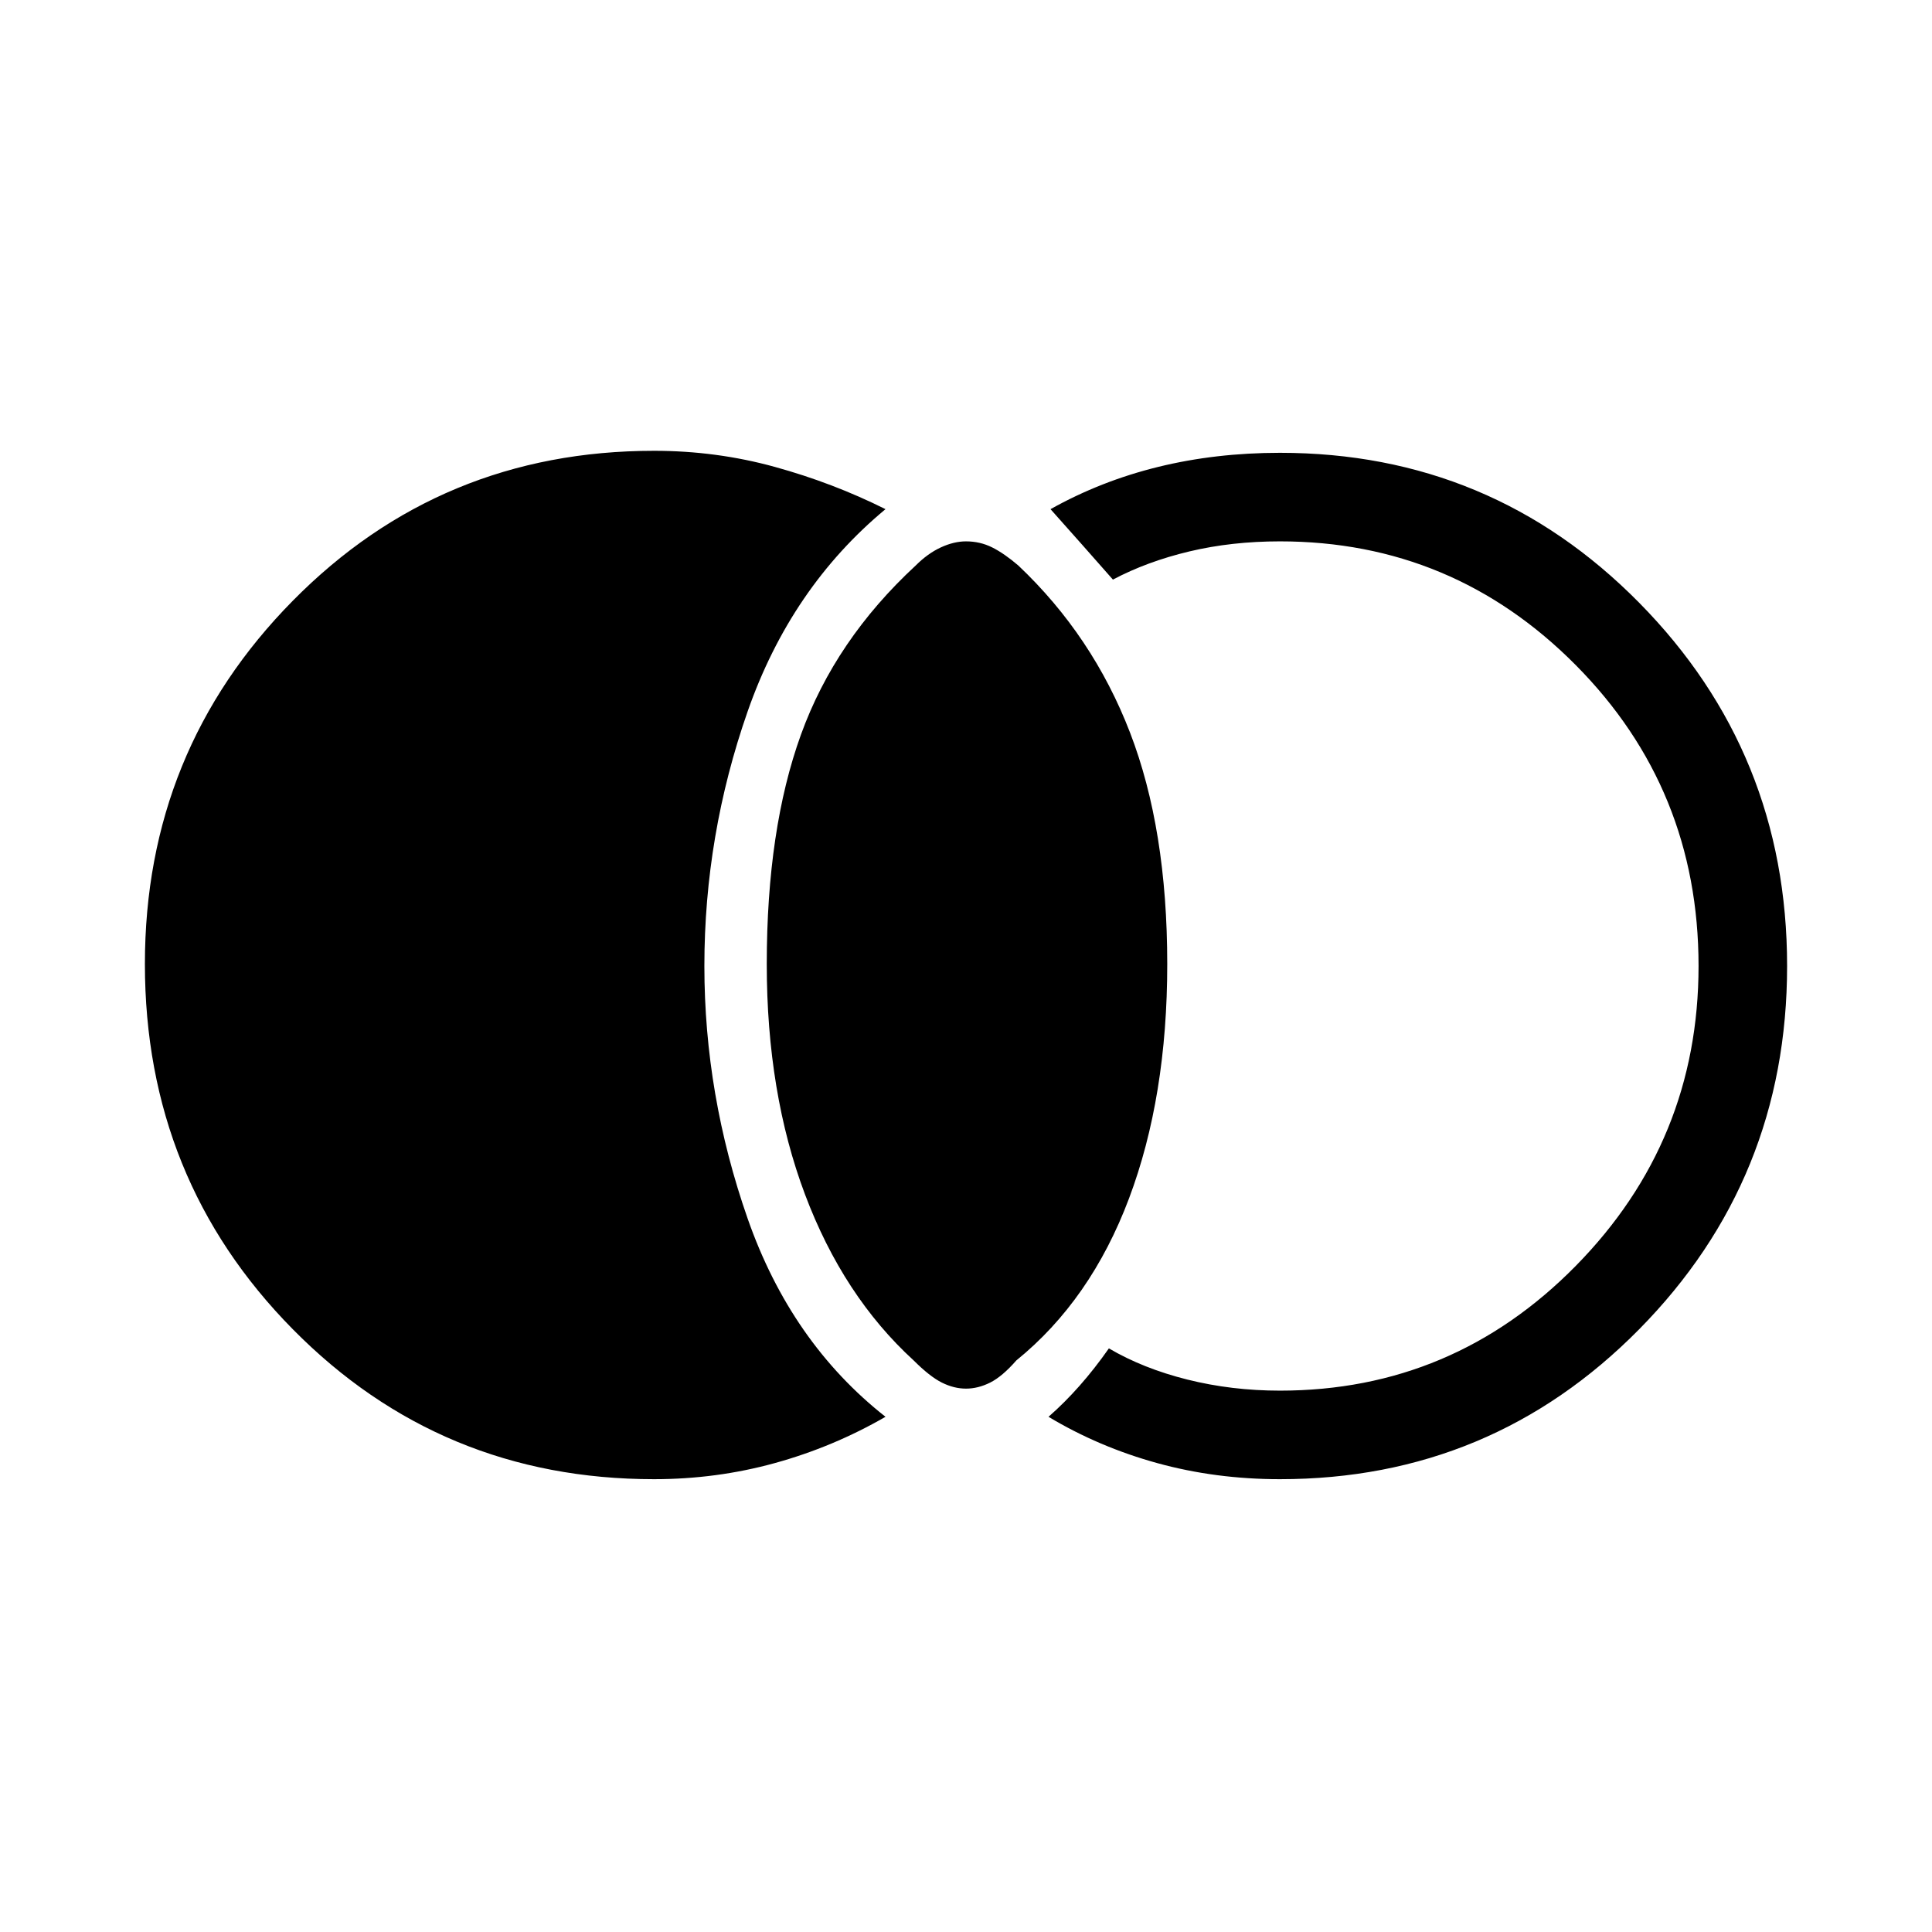 <svg xmlns="http://www.w3.org/2000/svg" height="48" width="48"><path d="M24 34.5q-.3 0-.6-.15t-.7-.55q-1.75-1.6-2.7-4.125-.95-2.525-.95-5.725 0-3.35.85-5.7t2.85-4.2q.3-.3.625-.45.325-.15.625-.15.35 0 .65.15.3.15.65.45 1.85 1.75 2.775 4.15.925 2.4.925 5.75 0 3.3-.95 5.825-.95 2.525-2.8 4.025-.35.4-.65.55-.3.15-.6.15Zm7.8 2.25q-1.6 0-3.05-.4-1.45-.4-2.7-1.15.4-.35.775-.775.375-.425.725-.925.85.5 1.95.775t2.3.275q4.3 0 7.35-3.1T42.2 24q0-4.4-3.05-7.475-3.05-3.075-7.35-3.075-1.2 0-2.25.25t-1.9.7q-.35-.4-.75-.85l-.8-.9q1.25-.7 2.675-1.05 1.425-.35 3.025-.35 5.25 0 8.925 3.725Q44.4 18.7 44.4 24q0 5.3-3.675 9.025Q37.05 36.75 31.8 36.75Zm-15.55 0q-5.3 0-8.975-3.725T3.6 23.95q0-5.3 3.675-9.025Q10.95 11.2 16.25 11.2q1.55 0 3 .4T22 12.65q-2.35 1.95-3.425 5.025Q17.5 20.75 17.5 24q0 3.2 1.075 6.275T22 35.2q-1.3.75-2.75 1.15-1.45.4-3 .4Z"/></svg>